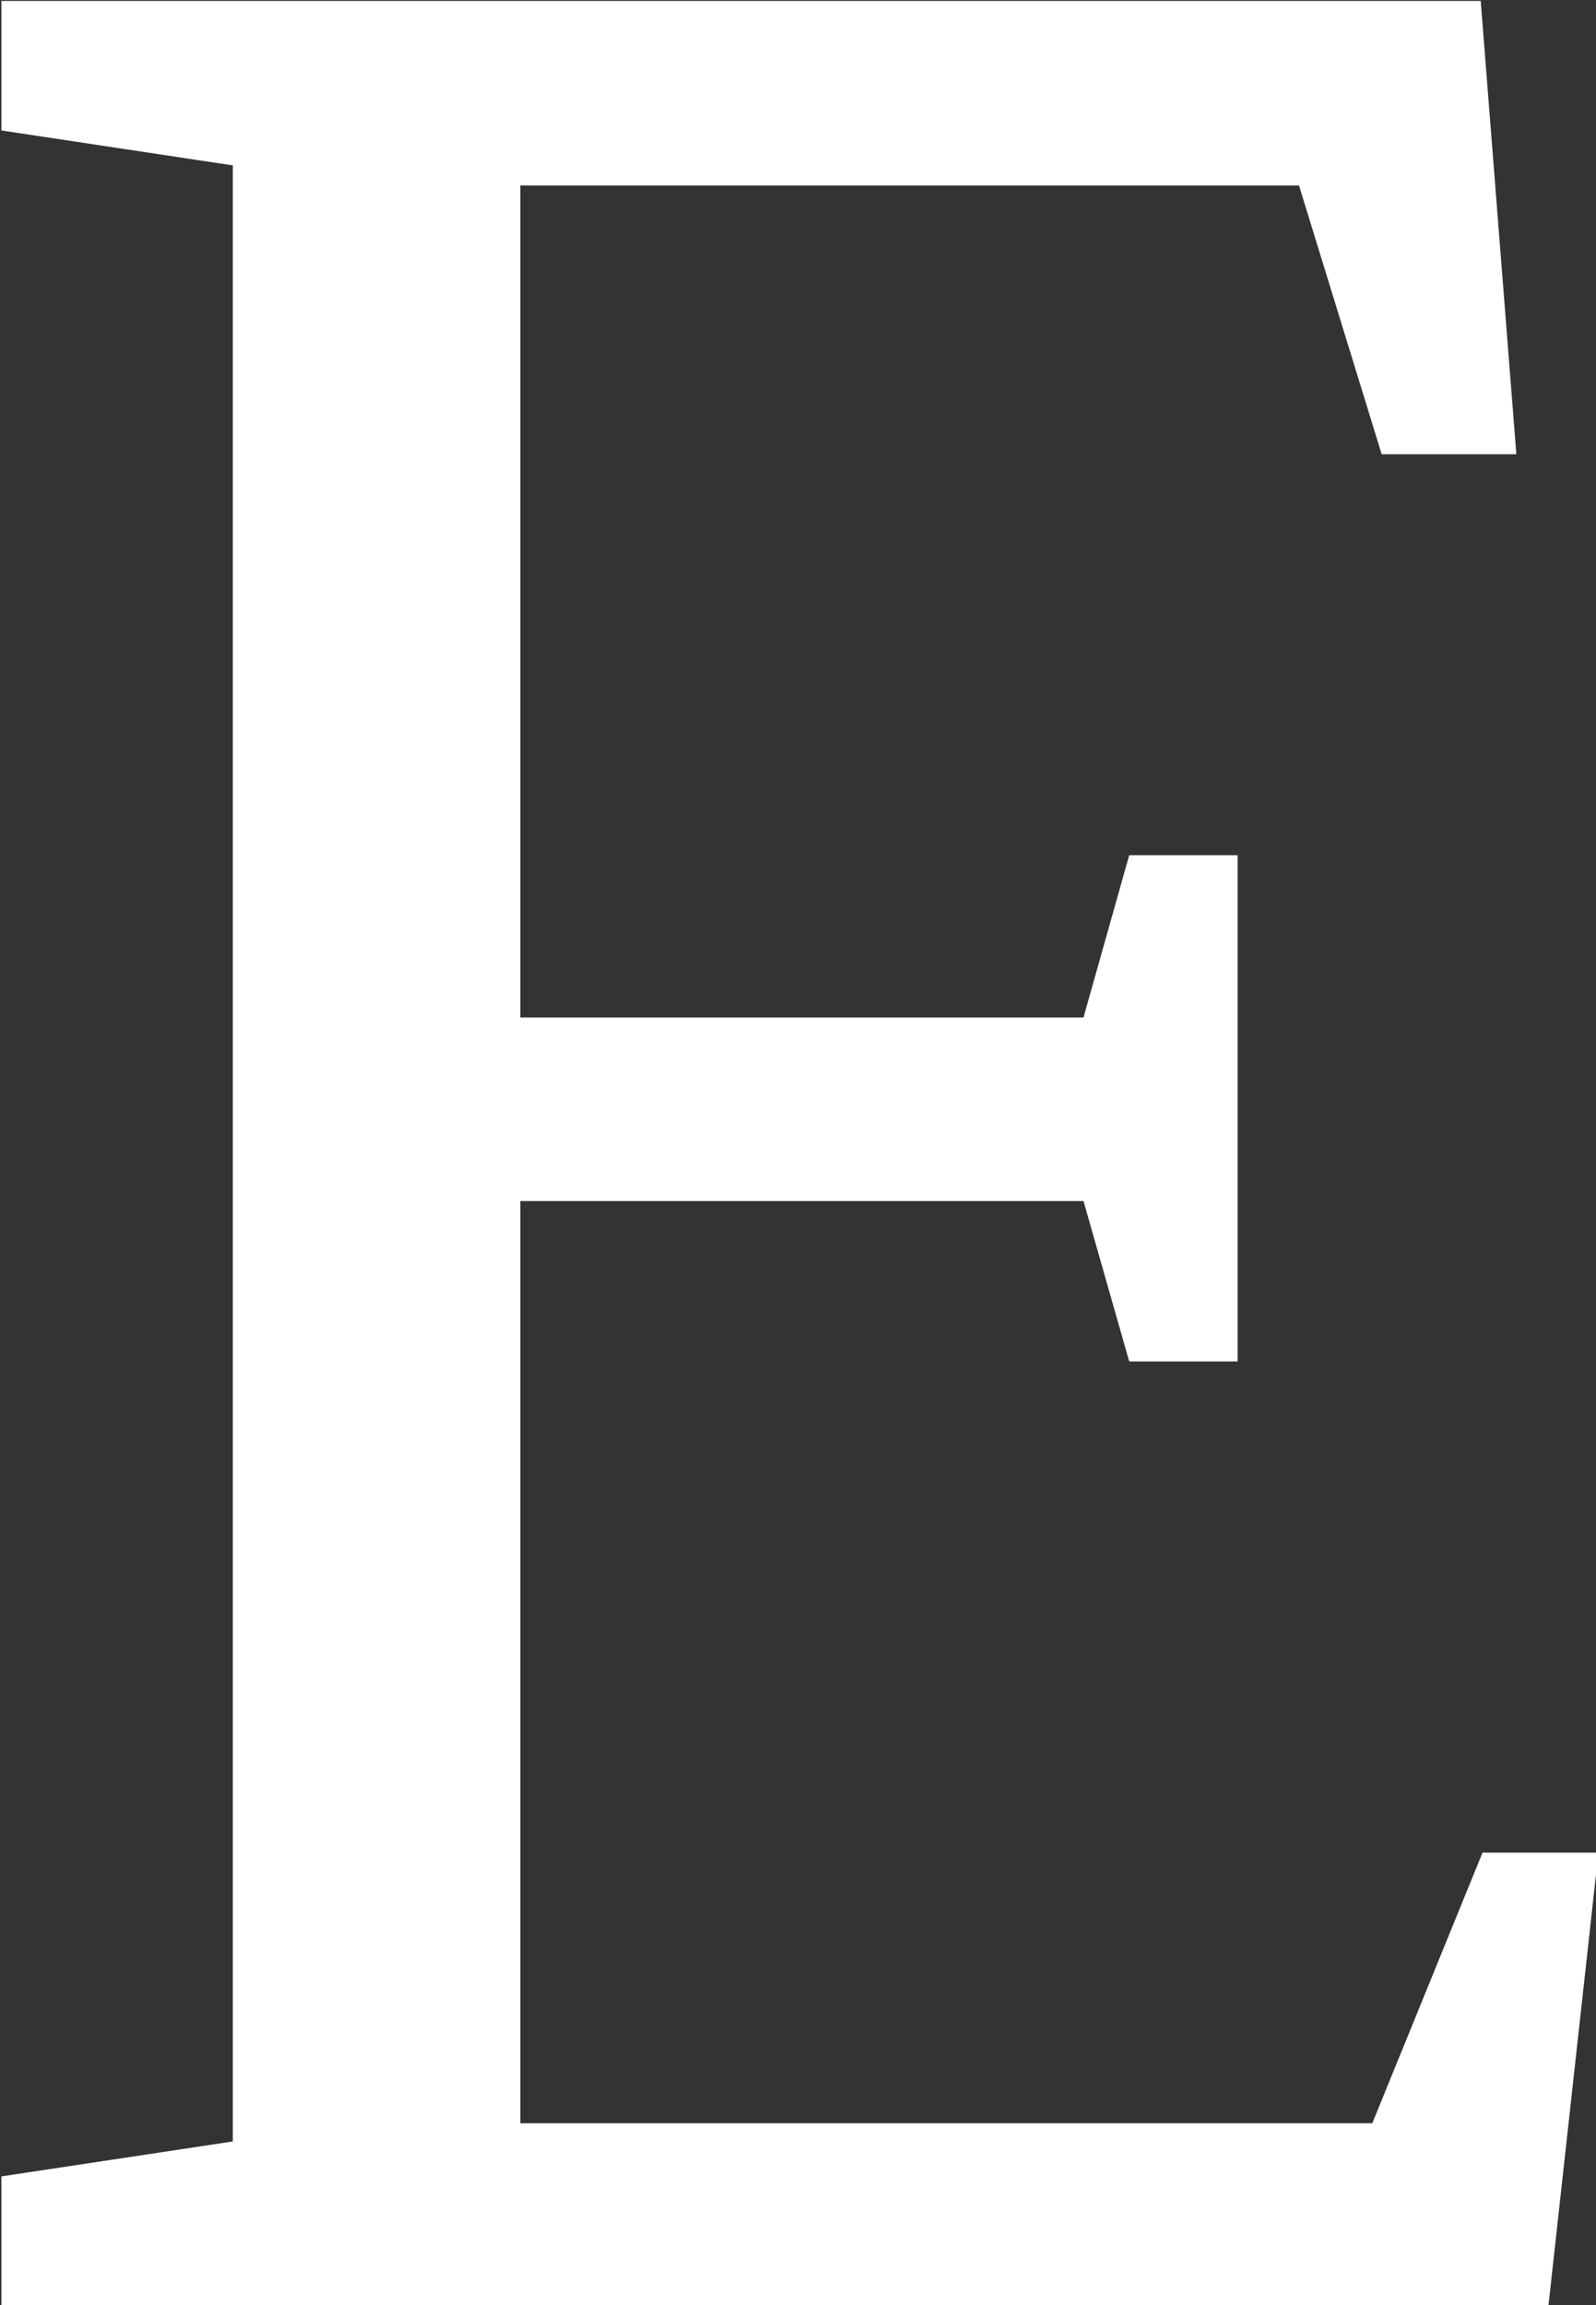 <svg xmlns="http://www.w3.org/2000/svg" version="1.1" xmlns:xlink="http://www.w3.org/1999/xlink" xmlns:svgjs="http://svgjs.dev/svgjs" width="1000" height="1444" viewBox="0 0 1000 1444"><rect x="0" y="0" width="1000" height="1444" fill="#333333" stroke="none"/><g transform="matrix(1,0,0,1,0.884,0.585)"><svg viewBox="0 0 171 247" data-background-color="#ffffff" preserveAspectRatio="xMidYMid meet" height="1444" width="1000" xmlns="http://www.w3.org/2000/svg" xmlns:xlink="http://www.w3.org/1999/xlink"><g id="tight-bounds" transform="matrix(1,0,0,1,-0.151,-0.1)"><svg viewBox="0 0 171.302 247.2" height="247.2" width="171.302"><g><svg viewBox="0 0 171.302 247.2" height="247.2" width="171.302"><g><svg viewBox="0 0 171.302 247.2" height="247.2" width="171.302"><g id="textblocktransform"><svg viewBox="0 0 171.302 247.2" height="247.2" width="171.302" id="textblock"><g><svg viewBox="0 0 171.302 247.2" height="247.2" width="171.302"><g transform="matrix(1,0,0,1,0,0)"><svg width="171.302" viewBox="2 -36.82 25.51 36.82" height="247.2" data-palette-color="#755bb4"><path d="M20.02-15.09L19.29-17.65 10.3-17.65 10.3-2.93 23.9-2.93 25.66-7.25 27.51-7.25 26.71 0 2 0 2-2.08 5.71-2.64 5.71-34.18 2-34.74 2-36.82 25.63-36.82 26.2-29.57 24.05-29.57 22.73-33.86 10.3-33.86 10.3-20.58 19.29-20.58 20.02-23.17 21.75-23.17 21.75-15.09 20.02-15.09Z" opacity="1" transform="matrix(1,0,0,1,0,0)" fill="#ffffff" class="wordmark-text-0" data-fill-palette-color="primary" id="text-0"></path></svg></g></svg></g></svg></g></svg></g></svg></g><defs></defs></svg><rect width="171.302" height="247.2" fill="none" stroke="none" visibility="hidden"></rect></g></svg></g></svg>
